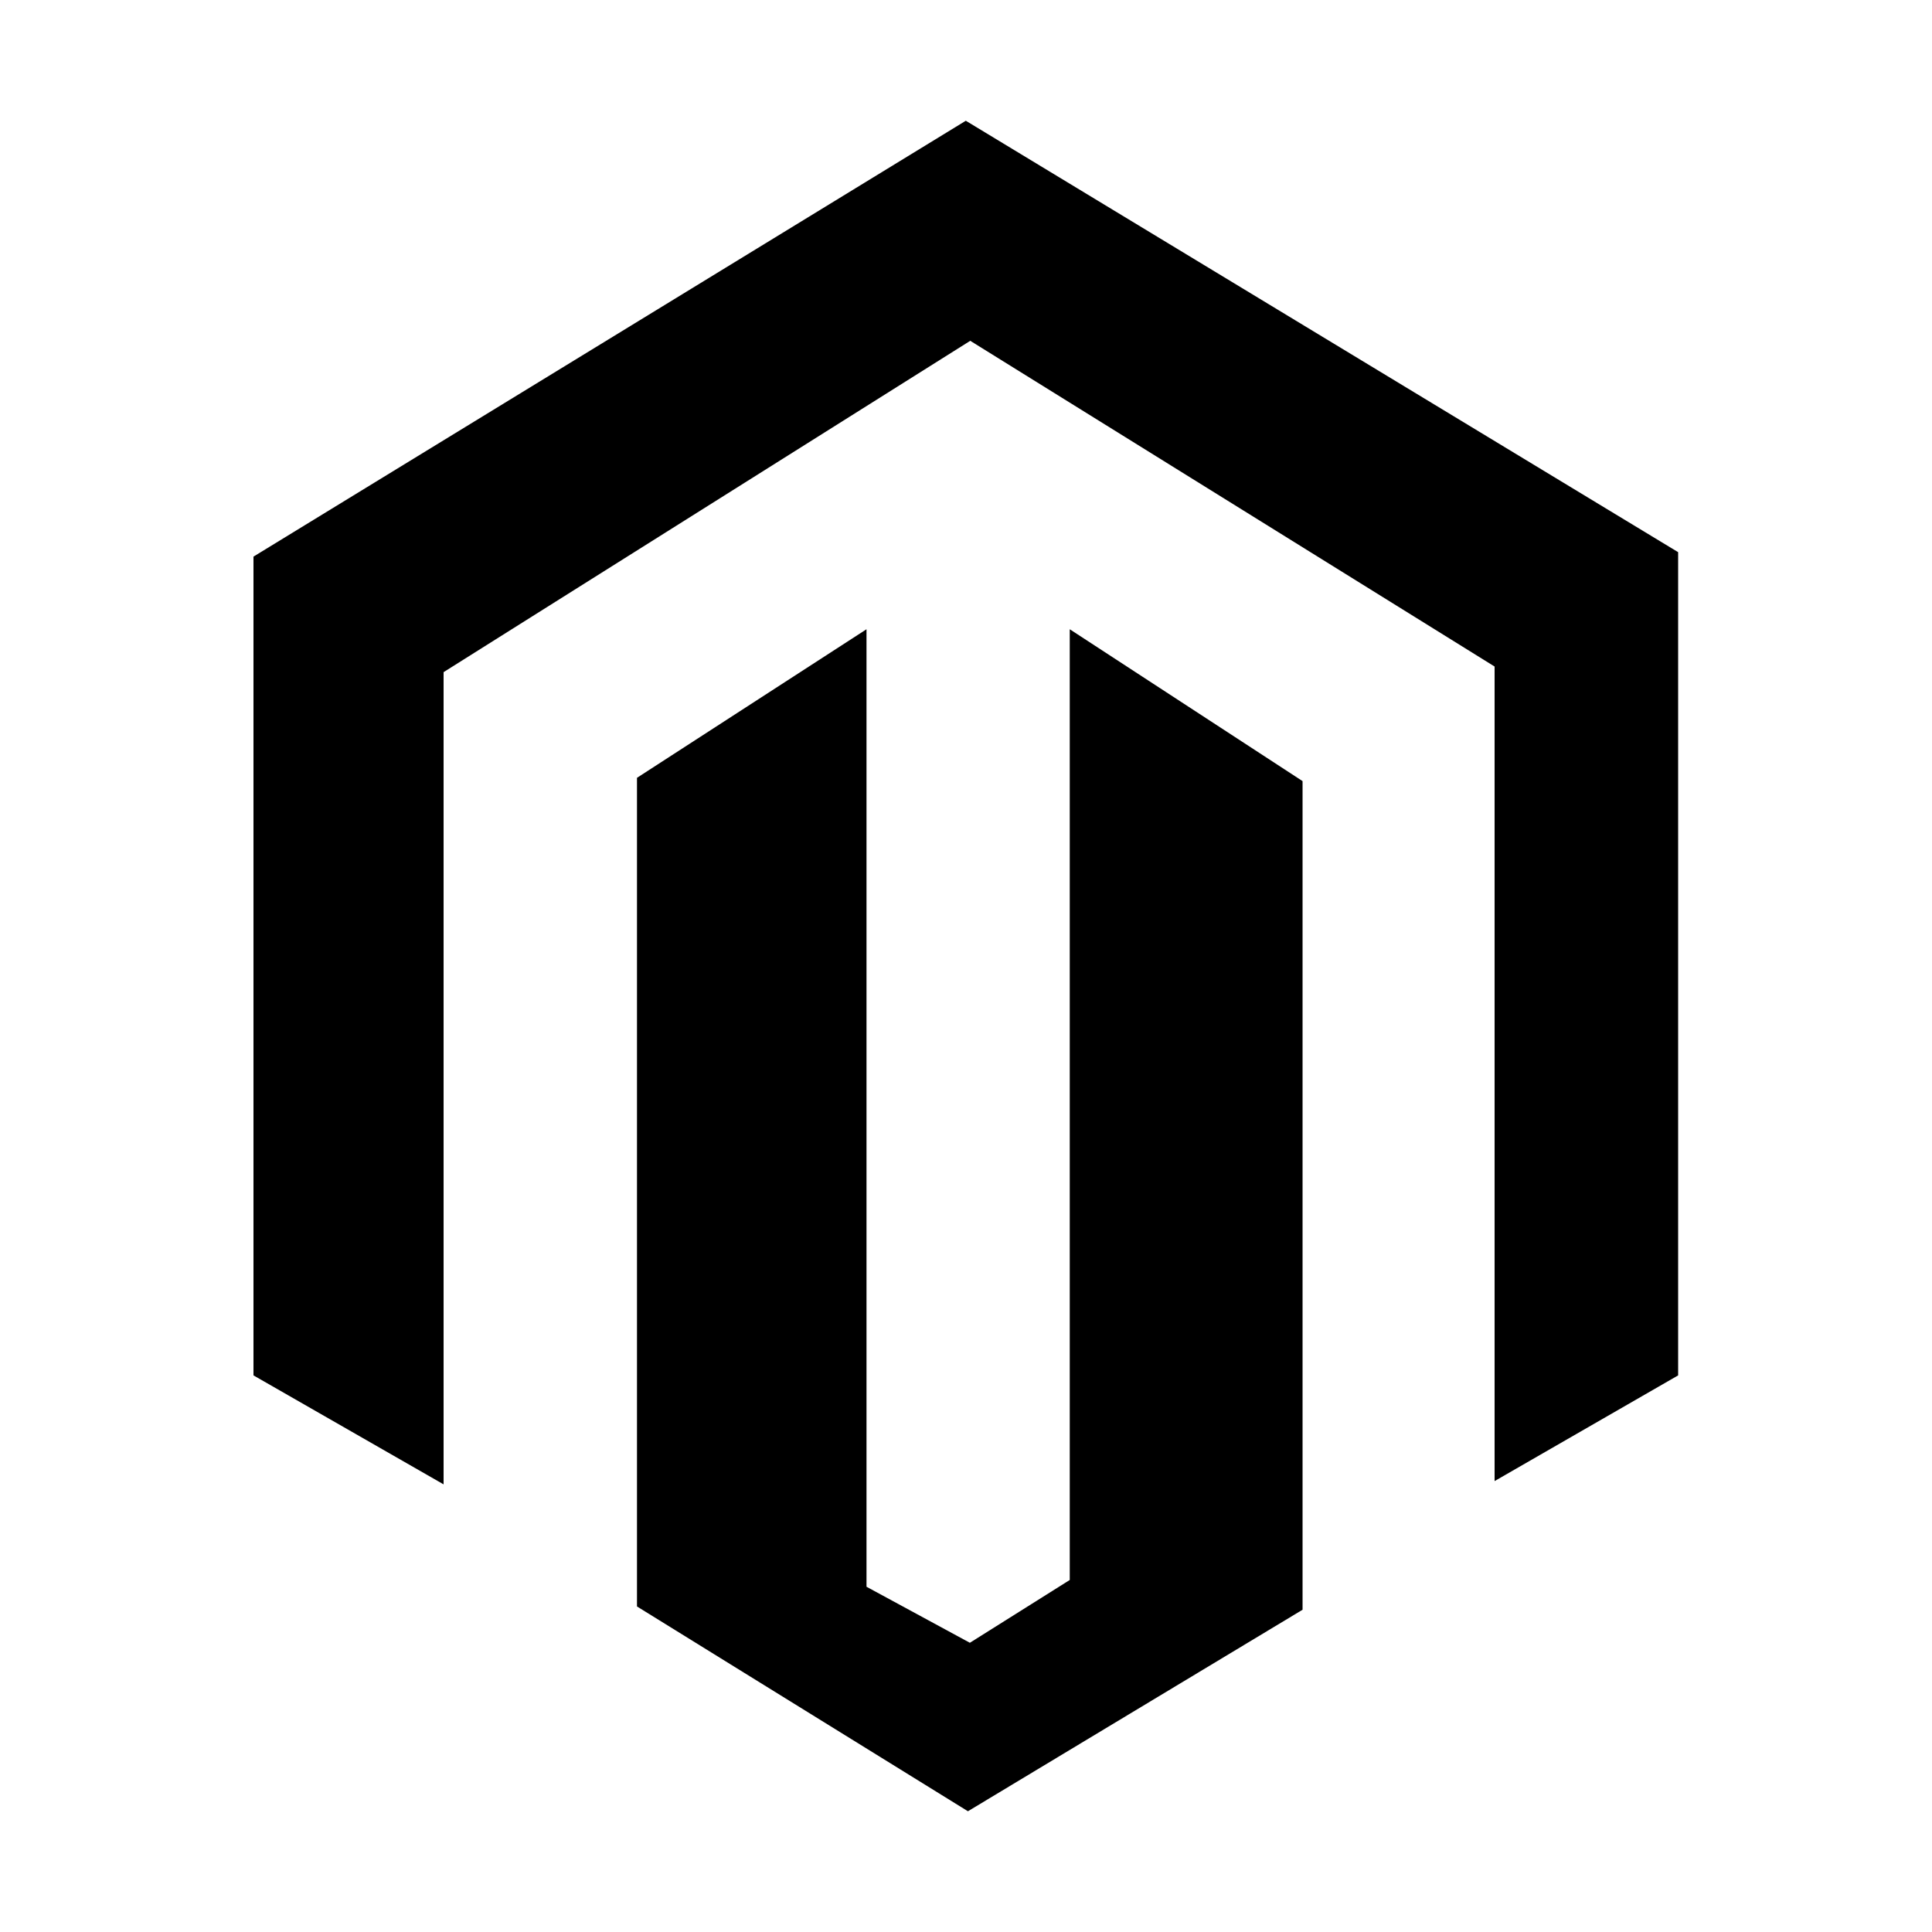 <svg xmlns="http://www.w3.org/2000/svg" viewBox="0 0 1000 1000" width="1000" height="1000">
<path d="M131.2 711.9v-423.8l368.7-225.6 368.7 223.3v426.1l-95 54.7v-421.6l-271.4-168.6-272.6 171.5v420.4l-98.4-56.4z m317.3-386.2v495.6l53.5 29 51.7-32.5v-492.1l120.5 78.6v428.9l-173.2 104.3-171.3-106v-428.9l118.8-76.9z"/>
</svg>
